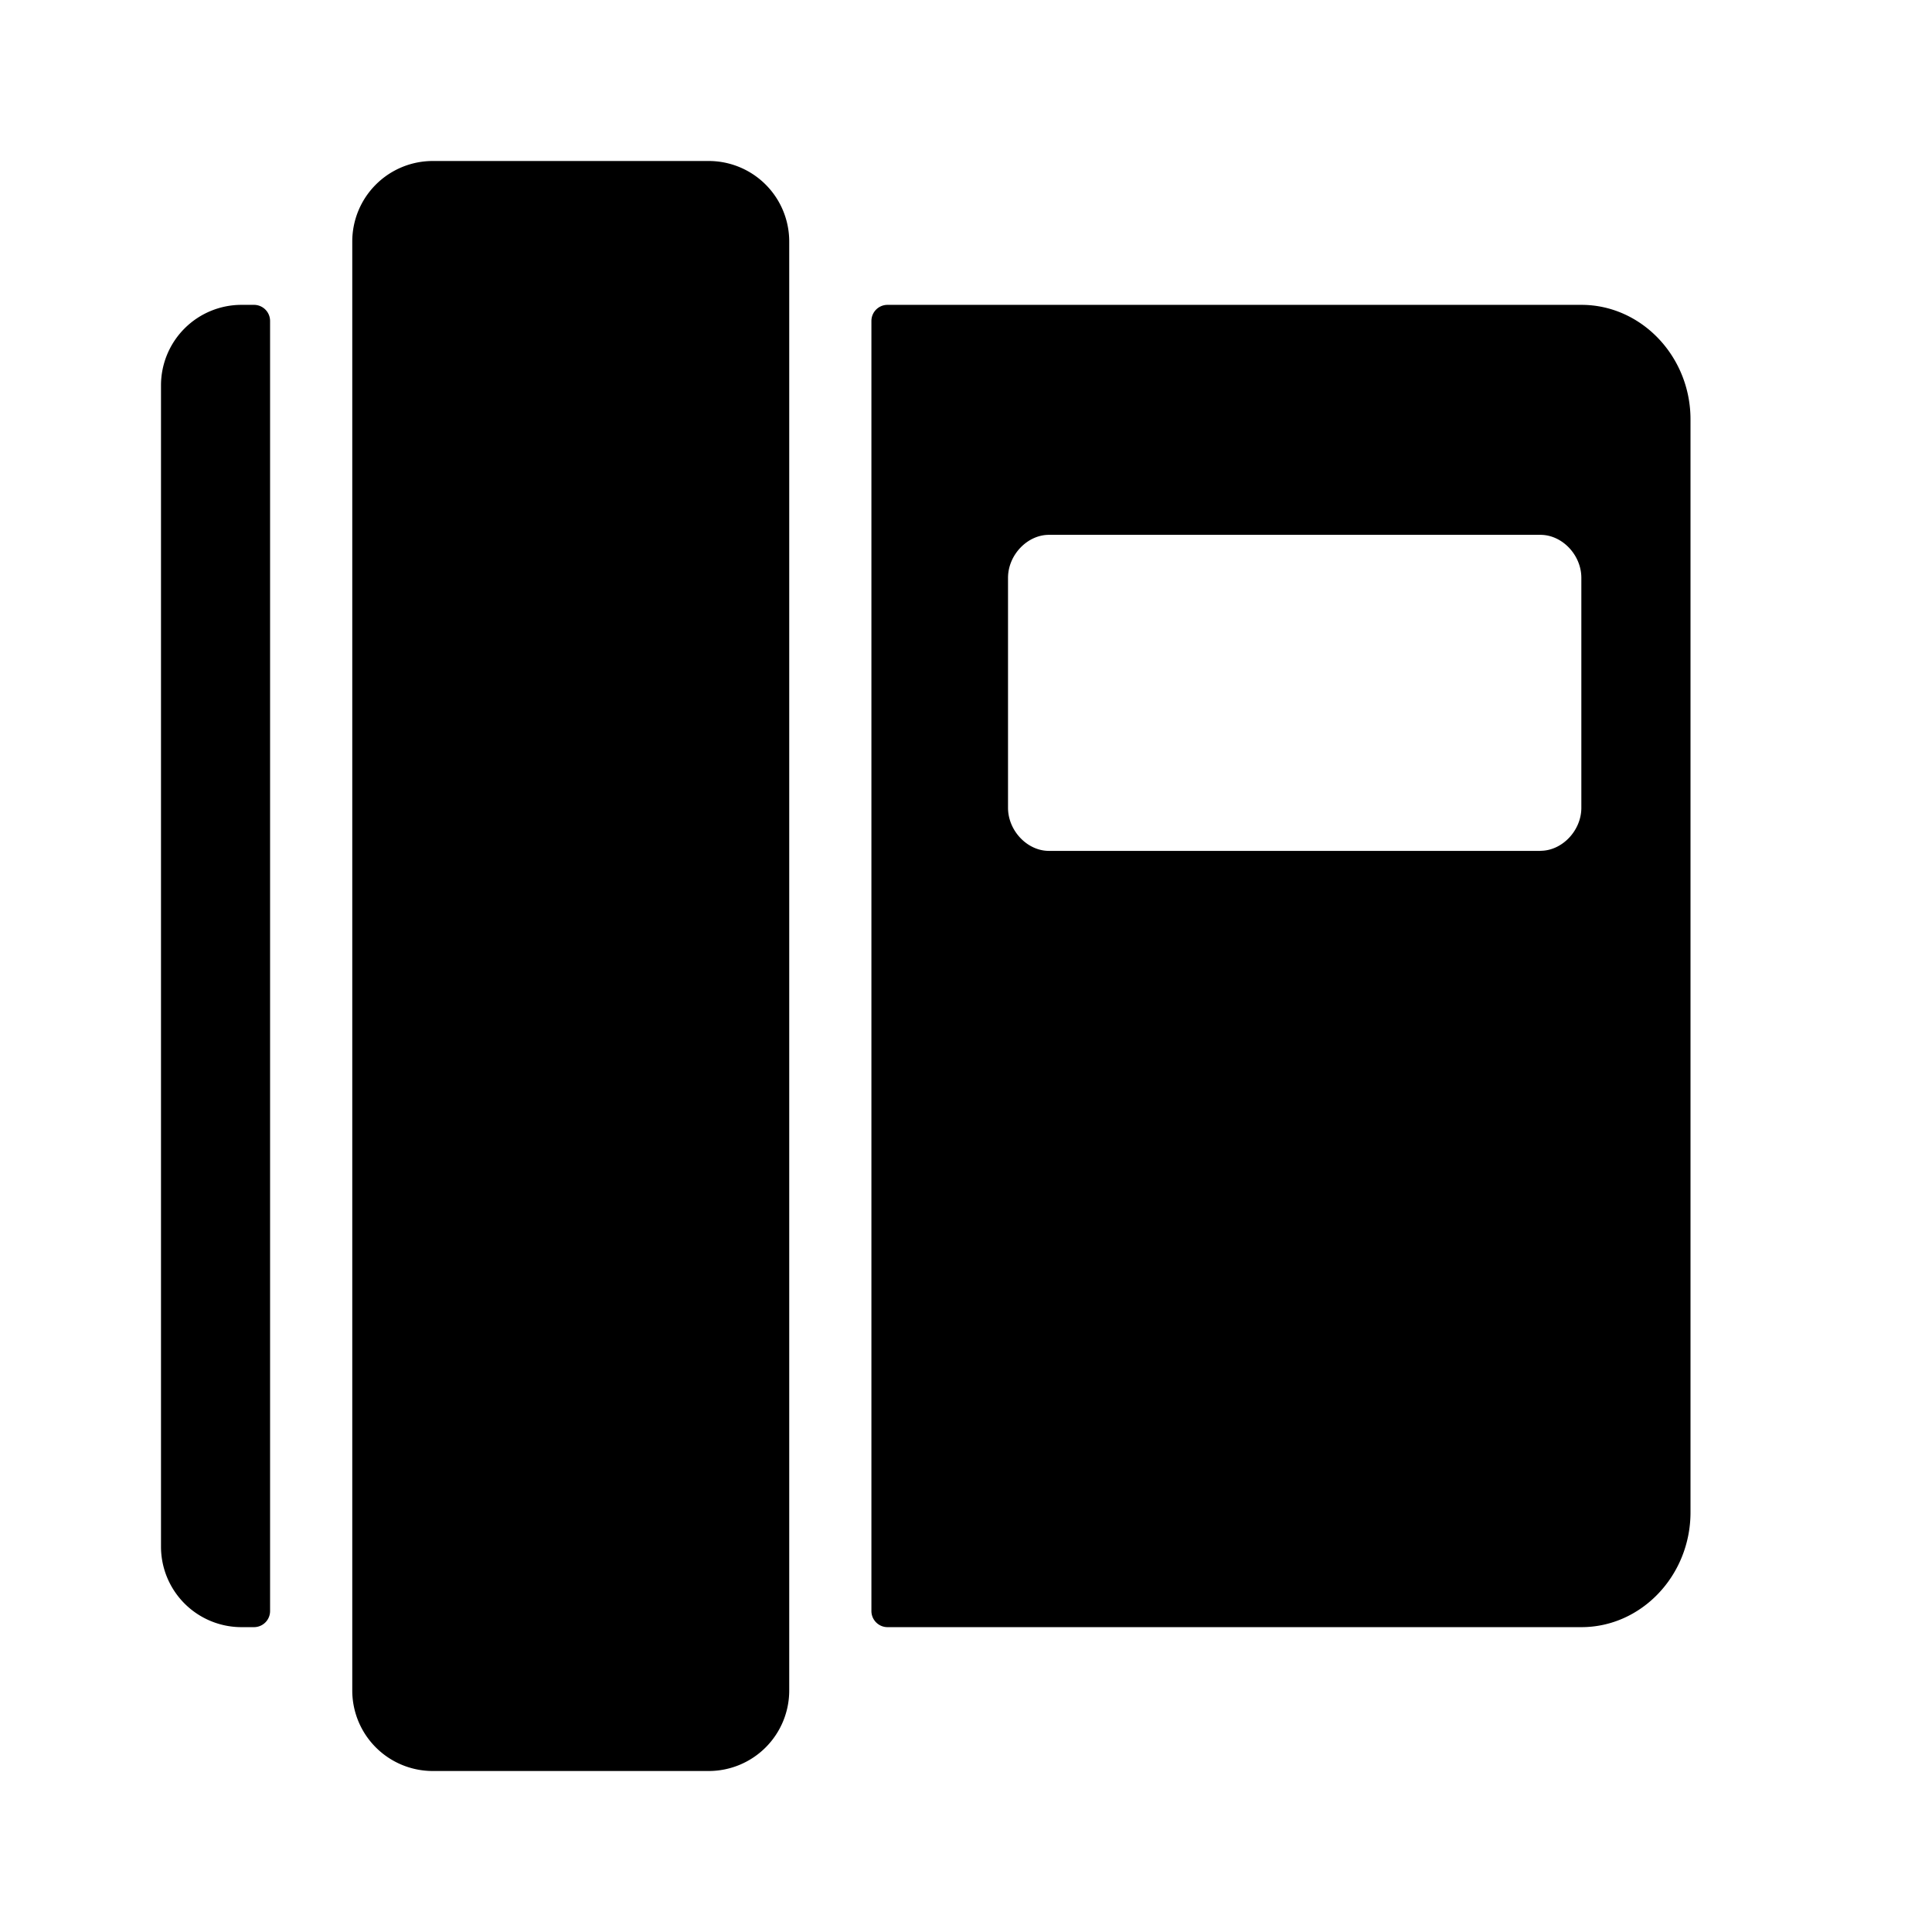 <svg xmlns="http://www.w3.org/2000/svg" width="24" height="24" fill="none"><path fill="#000" d="M8.804 2a1 1 0 0 1 1 1v18a1 1 0 0 1-1 1H5.376a1 1 0 0 1-1-1V3a1 1 0 0 1 1-1zM3.355 3.987a.2.2 0 0 0-.2-.2H3a1 1 0 0 0-1 1v14.426a1 1 0 0 0 1 1h.155a.2.2 0 0 0 .2-.2zm16.29-.2h-8.62a.2.2 0 0 0-.2.2v16.026c0 .11.09.2.2.2h8.62c.747 0 1.355-.644 1.355-1.426V5.217c.004-.785-.608-1.43-1.355-1.43m-.508 6.783H13.03c-.27 0-.508-.252-.508-.535V7.178c0-.283.239-.534.508-.534h6.106c.27 0 .508.25.508.534v2.857c0 .283-.239.534-.508.534"/></svg>